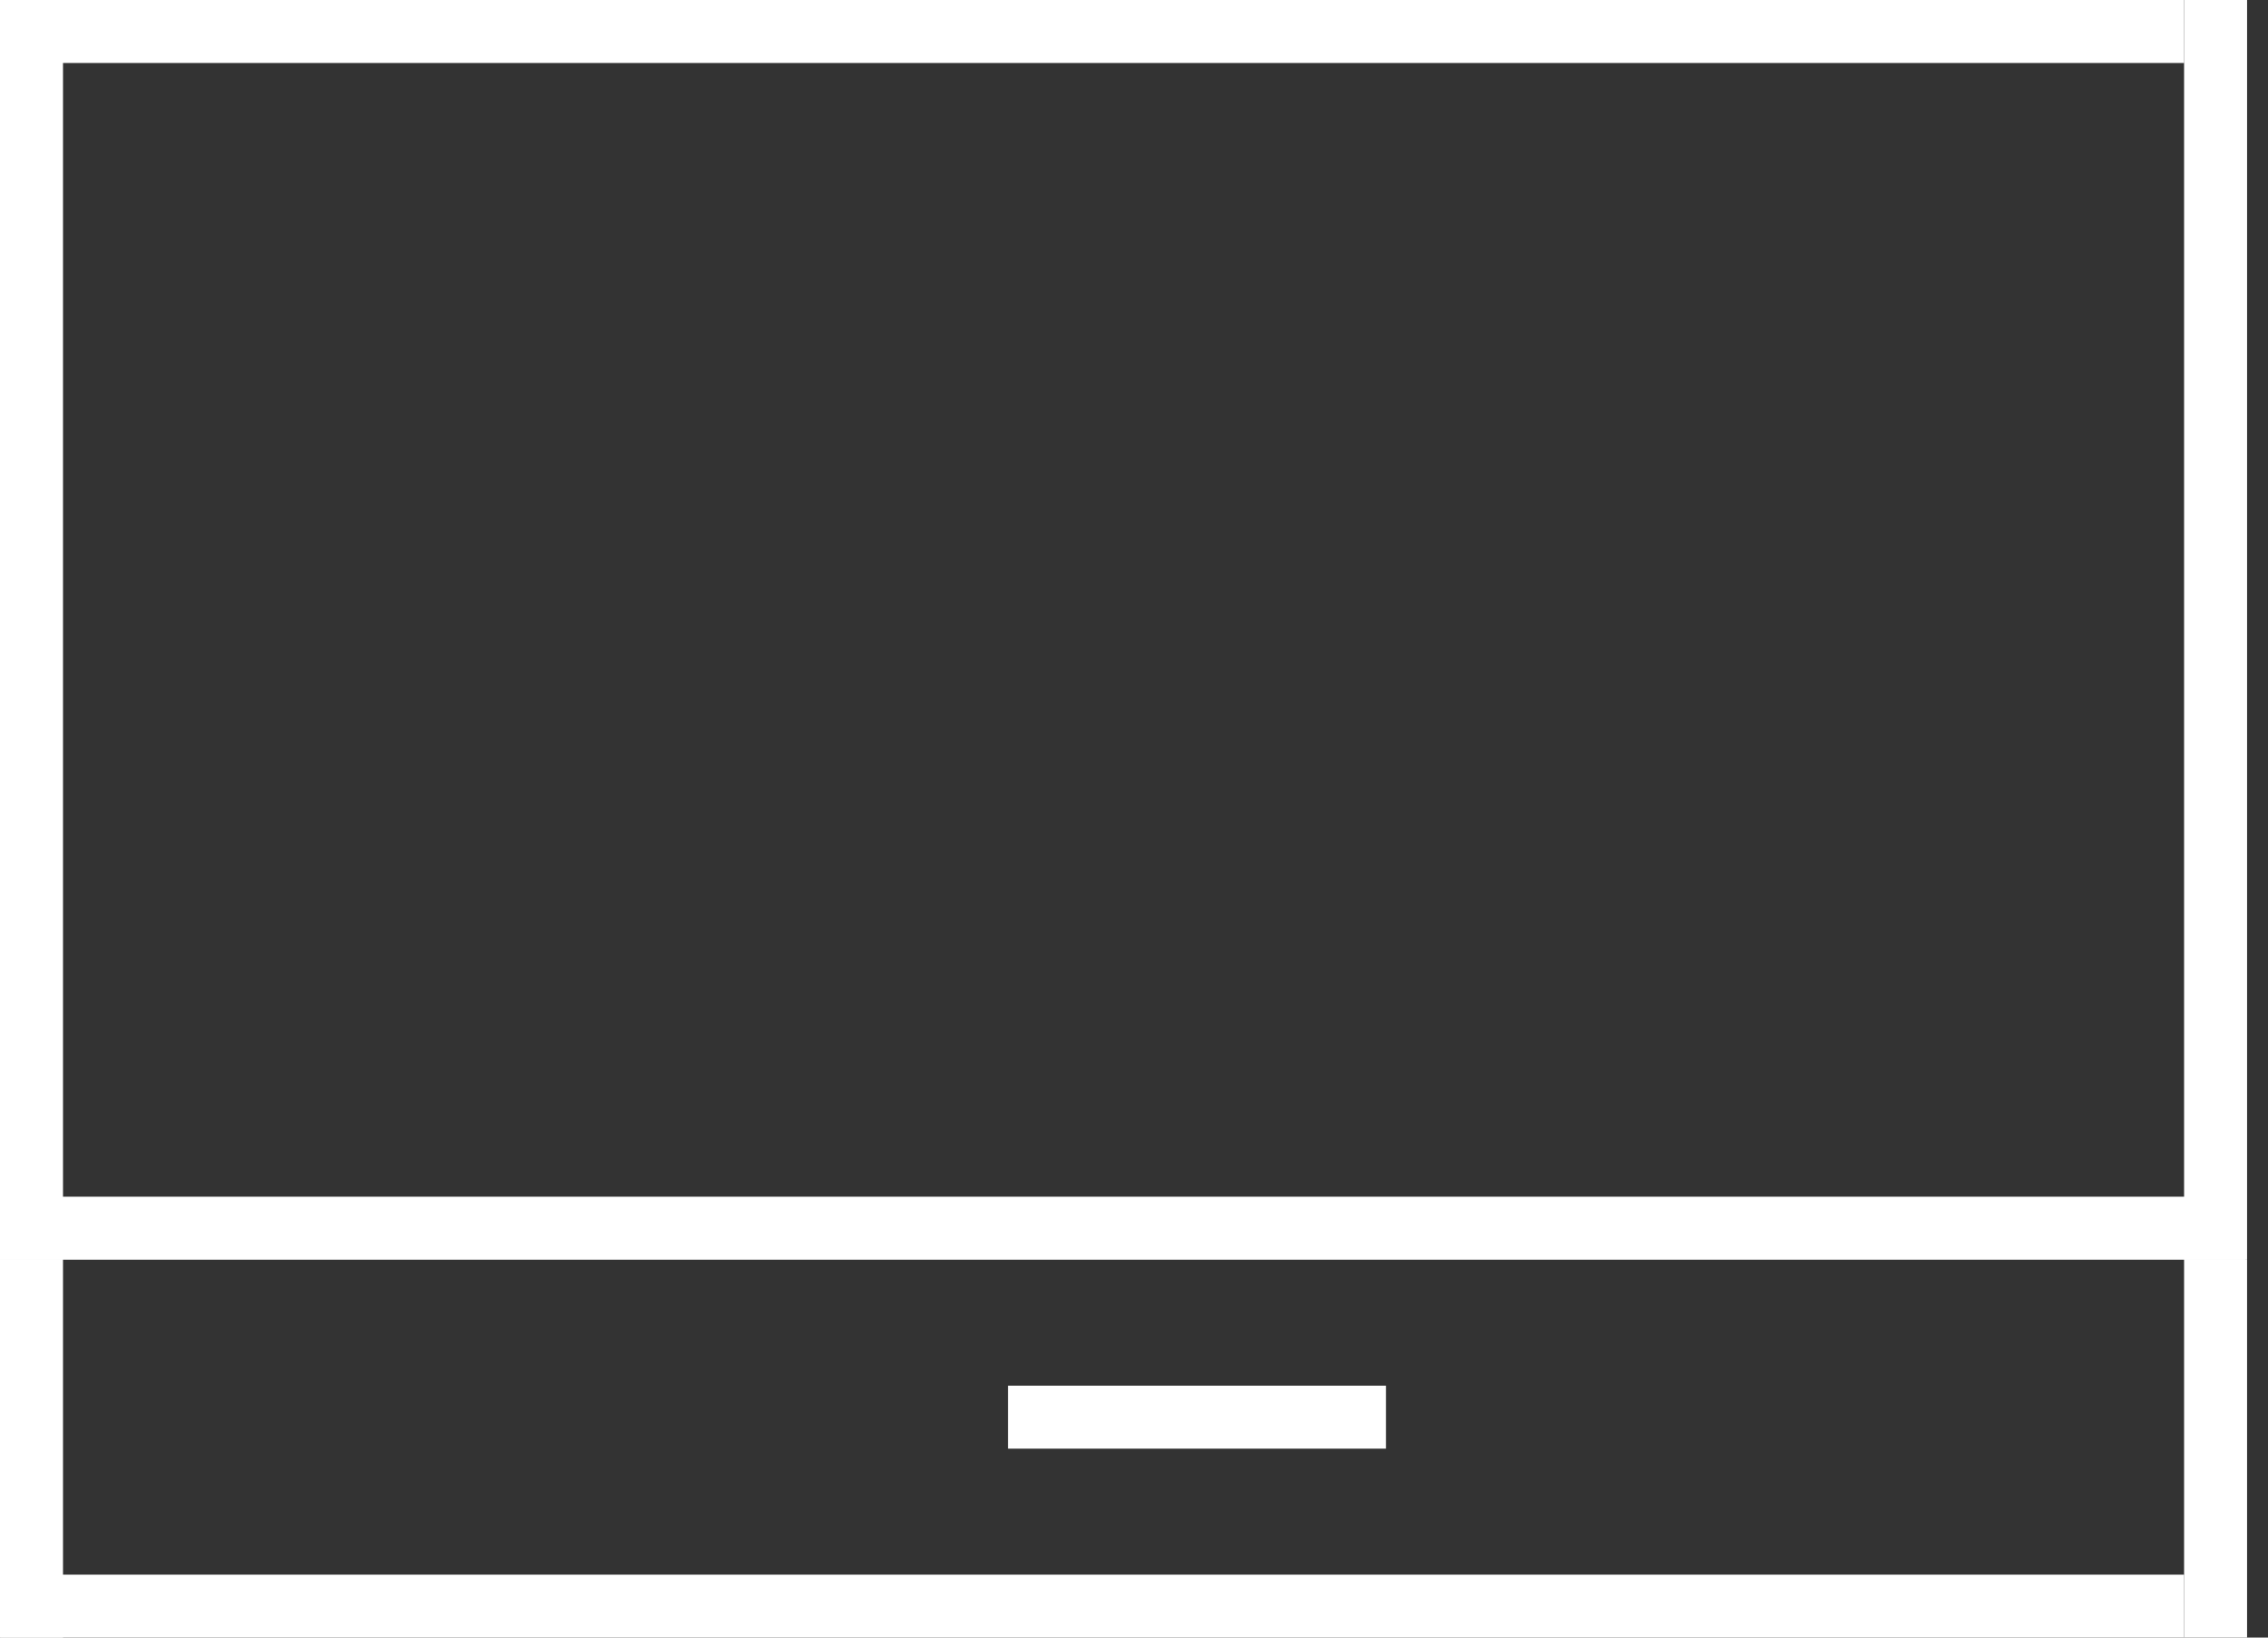 <svg width="18" height="13" viewBox="0 0 18 13" fill="none" xmlns="http://www.w3.org/2000/svg">
<rect x="0" y="0" width="18" height="13" fill="#333333" stroke="none"/>
<line x1="0.25" x2="0.25" y2="10" stroke="white" stroke-width="0.5"/>
<line x1="17.584" x2="17.584" y2="10" stroke="white" stroke-width="0.5"/>
<line x1="17.334" y1="0.25" x2="0.001" y2="0.25" stroke="white" stroke-width="0.5"/>
<line y1="-0.25" x2="3" y2="-0.25" transform="matrix(0 -1 -1 0 0 13)" stroke="white" stroke-width="0.5"/>
<line y1="-0.25" x2="3" y2="-0.25" transform="matrix(0 -1 -1 0 17.334 13)" stroke="white" stroke-width="0.5"/>
<line y1="-0.25" x2="17.82" y2="-0.25" transform="matrix(-1 0 0 1 17.82 10)" stroke="white" stroke-width="0.5"/>
<line y1="-0.25" x2="17.333" y2="-0.25" transform="matrix(-1 0 0 1 17.334 13)" stroke="white" stroke-width="0.5"/>
<line x1="8" y1="11.25" x2="11" y2="11.25" stroke="white" stroke-width="0.5"/>
</svg>
